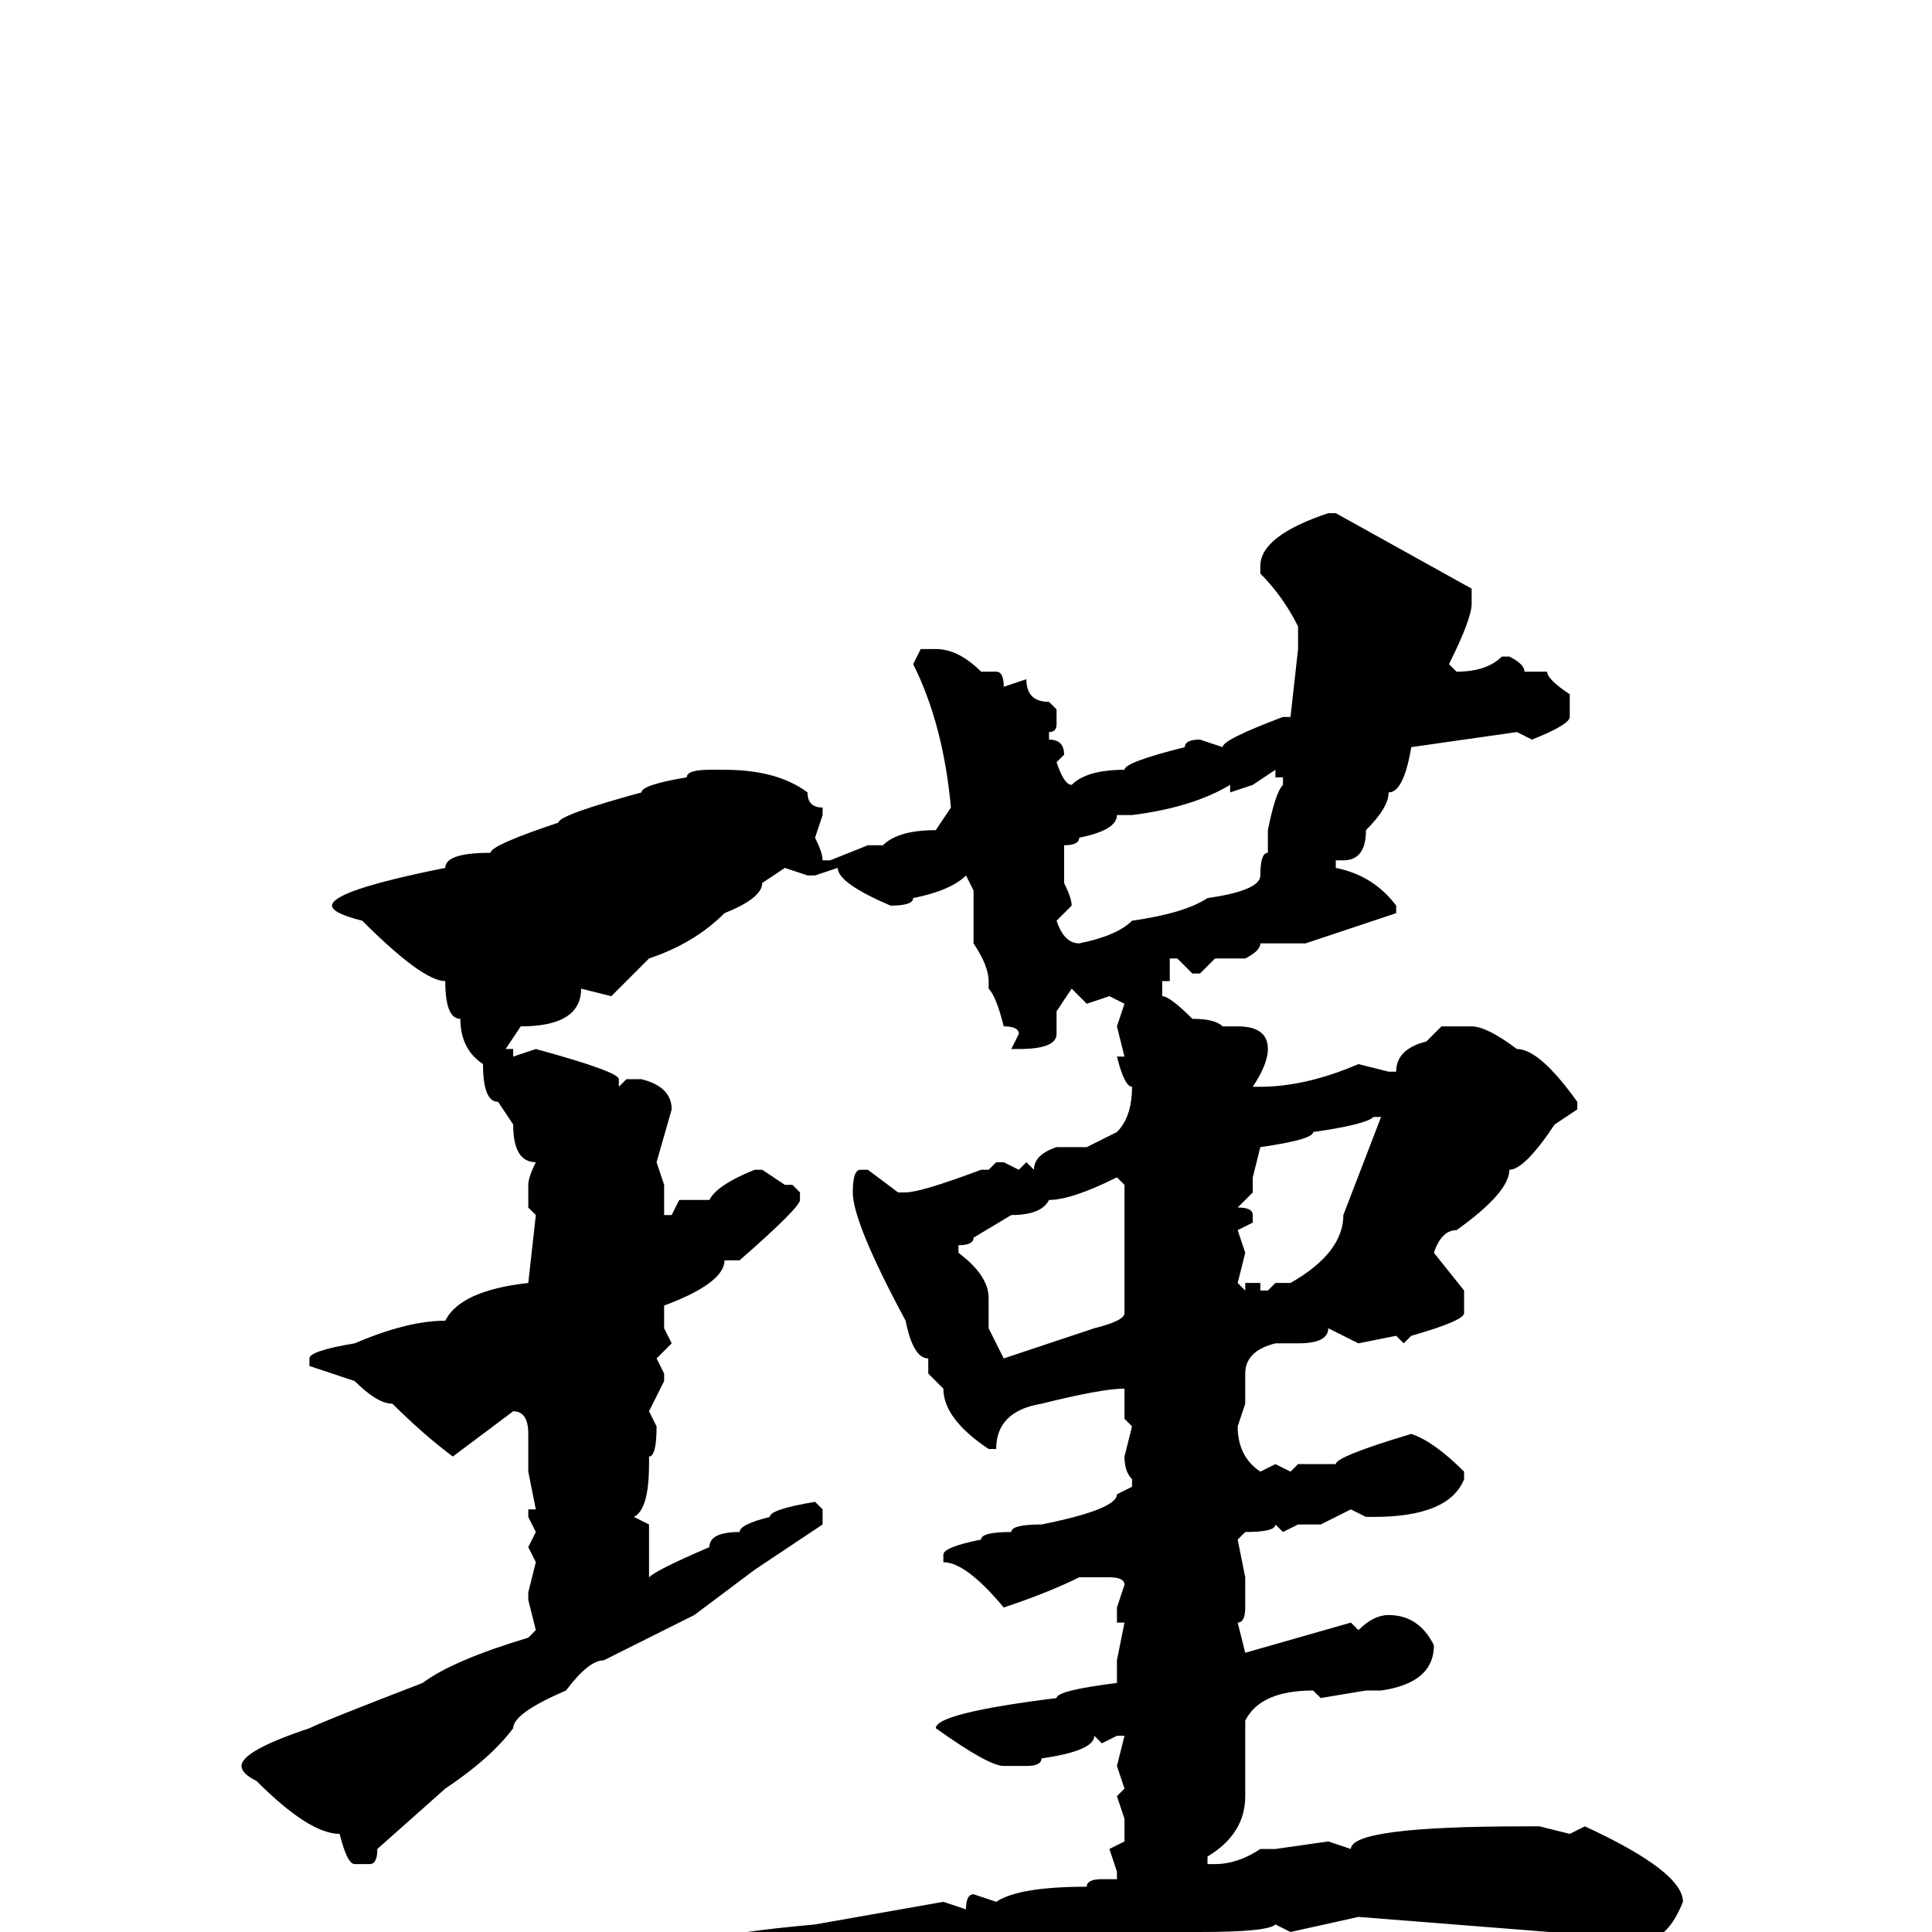 <svg xmlns="http://www.w3.org/2000/svg" viewBox="0 -256 256 256">
	<path fill="#000000" d="M176 -188H177L195 -178V-176Q195 -174 192 -168L193 -167Q197 -167 199 -169H200Q202 -168 202 -167H205Q205 -166 208 -164V-161Q208 -160 203 -158L201 -159L187 -157Q186 -151 184 -151Q184 -149 181 -146Q181 -142 178 -142H177V-141Q182 -140 185 -136V-135L173 -131H171H168H167Q167 -130 165 -129H161L159 -127H158L156 -129H155V-126H154V-125V-124Q155 -124 158 -121Q161 -121 162 -120H164Q168 -120 168 -117Q168 -115 166 -112H167Q173 -112 180 -115L184 -114H185Q185 -117 189 -118L191 -120H195Q197 -120 201 -117Q204 -117 209 -110V-109L206 -107Q202 -101 200 -101Q200 -98 193 -93Q191 -93 190 -90L194 -85V-82Q194 -81 187 -79L186 -78L185 -79L180 -78L176 -80Q176 -78 172 -78H169Q165 -77 165 -74V-71V-70L164 -67Q164 -63 167 -61L169 -62L171 -61L172 -62H177Q177 -63 187 -66Q190 -65 194 -61V-60Q192 -55 182 -55H181L179 -56L175 -54H173H172L170 -53L169 -54Q169 -53 165 -53L164 -52L165 -47V-43Q165 -41 164 -41L165 -37L179 -41L180 -40Q182 -42 184 -42Q188 -42 190 -38Q190 -33 183 -32H181L175 -31L174 -32Q167 -32 165 -28V-18Q165 -13 160 -10V-9H161Q164 -9 167 -11H169L176 -12L179 -11Q179 -14 202 -14H203H204L208 -13L210 -14Q223 -8 223 -4Q221 1 218 1L180 -2L171 0L169 -1Q168 0 159 0H158Q148 1 141 3L139 2Q138 4 127 4Q127 5 118 7Q117 8 113 9Q111 10 103 12Q97 9 94 5H93Q93 4 91 4V2L92 1H94Q97 0 108 -1L125 -4L128 -3Q128 -5 129 -5L132 -4Q135 -6 144 -6Q144 -7 146 -7H148V-8L147 -11L149 -12V-15L148 -18L149 -19L148 -22L149 -26H148L146 -25L145 -26Q145 -24 138 -23Q138 -22 136 -22H133Q131 -22 124 -27Q124 -29 140 -31Q140 -32 148 -33V-36L149 -41H148V-43L149 -46Q149 -47 147 -47H144H143Q139 -45 133 -43Q128 -49 125 -49V-50Q125 -51 130 -52Q130 -53 134 -53Q134 -54 138 -54Q148 -56 148 -58L150 -59V-60Q149 -61 149 -63L150 -67L149 -68V-71V-72Q146 -72 138 -70Q132 -69 132 -64H131Q125 -68 125 -72L123 -74V-76Q121 -76 120 -81Q113 -94 113 -98Q113 -101 114 -101H115L119 -98H120Q122 -98 130 -101H131L132 -102H133L135 -101L136 -102L137 -101Q137 -103 140 -104H144L148 -106Q150 -108 150 -112Q149 -112 148 -116H149L148 -120L149 -123L147 -124L144 -123L142 -125L140 -122V-121V-119Q140 -117 135 -117H134L135 -119Q135 -120 133 -120Q132 -124 131 -125V-126Q131 -128 129 -131V-136V-138L128 -140Q126 -138 121 -137Q121 -136 118 -136Q111 -139 111 -141L108 -140H107L104 -141L101 -139Q101 -137 96 -135Q92 -131 86 -129Q83 -126 81 -124L77 -125Q77 -120 69 -120L67 -117H68V-116L71 -117Q82 -114 82 -113V-112L83 -113H85Q89 -112 89 -109L87 -102L88 -99V-95H89L90 -97H91H94Q95 -99 100 -101H101L104 -99H105L106 -98V-97Q106 -96 98 -89H96Q96 -86 88 -83V-82V-81V-80L89 -78L87 -76L88 -74V-73L86 -69L87 -67Q87 -63 86 -63V-62Q86 -56 84 -55L86 -54V-53V-47Q87 -48 94 -51Q94 -53 98 -53Q98 -54 102 -55Q102 -56 108 -57L109 -56V-54L100 -48L92 -42L80 -36Q78 -36 75 -32Q68 -29 68 -27Q65 -23 59 -19L50 -11Q50 -9 49 -9H47Q46 -9 45 -13Q41 -13 34 -20Q32 -21 32 -22Q32 -24 41 -27Q43 -28 56 -33Q60 -36 70 -39L71 -40L70 -44V-45L71 -49L70 -51L71 -53L70 -55V-56H71L70 -61V-66Q70 -69 68 -69L60 -63Q56 -66 52 -70Q50 -70 47 -73L41 -75V-76Q41 -77 47 -78Q54 -81 59 -81Q61 -85 70 -86L71 -95L70 -96V-99Q70 -100 71 -102Q68 -102 68 -107L66 -110Q64 -110 64 -115Q61 -117 61 -121Q59 -121 59 -126Q56 -126 48 -134Q44 -135 44 -136Q44 -138 59 -141Q59 -143 65 -143Q65 -144 74 -147Q74 -148 85 -151Q85 -152 91 -153Q91 -154 94 -154H95H96Q103 -154 107 -151Q107 -149 109 -149V-148L108 -145Q109 -143 109 -142H110L115 -144H117Q119 -146 124 -146L126 -149Q125 -160 121 -168L122 -170H124Q127 -170 130 -167H132Q133 -167 133 -165L136 -166Q136 -163 139 -163L140 -162V-160Q140 -159 139 -159V-158Q141 -158 141 -156L140 -155Q141 -152 142 -152Q144 -154 149 -154Q149 -155 157 -157Q157 -158 159 -158L162 -157Q162 -158 170 -161H171L172 -170V-173Q170 -177 167 -180V-181Q167 -185 176 -188ZM163 -151V-152Q158 -149 150 -148H148Q148 -146 143 -145Q143 -144 141 -144V-139Q142 -137 142 -136L140 -134Q141 -131 143 -131Q148 -132 150 -134Q157 -135 160 -137Q167 -138 167 -140Q167 -143 168 -143V-146Q169 -151 170 -152V-153H169V-154L166 -152ZM166 -100V-98L164 -96Q166 -96 166 -95V-94L164 -93L165 -90L164 -86L165 -85V-86H167V-85H168L169 -86H171Q178 -90 178 -95L183 -108H182Q181 -107 174 -106Q174 -105 167 -104ZM127 -90Q131 -87 131 -84V-80L133 -76L145 -80Q149 -81 149 -82V-95V-99L148 -100Q142 -97 139 -97Q138 -95 134 -95L129 -92Q129 -91 127 -91Z"/>
</svg>